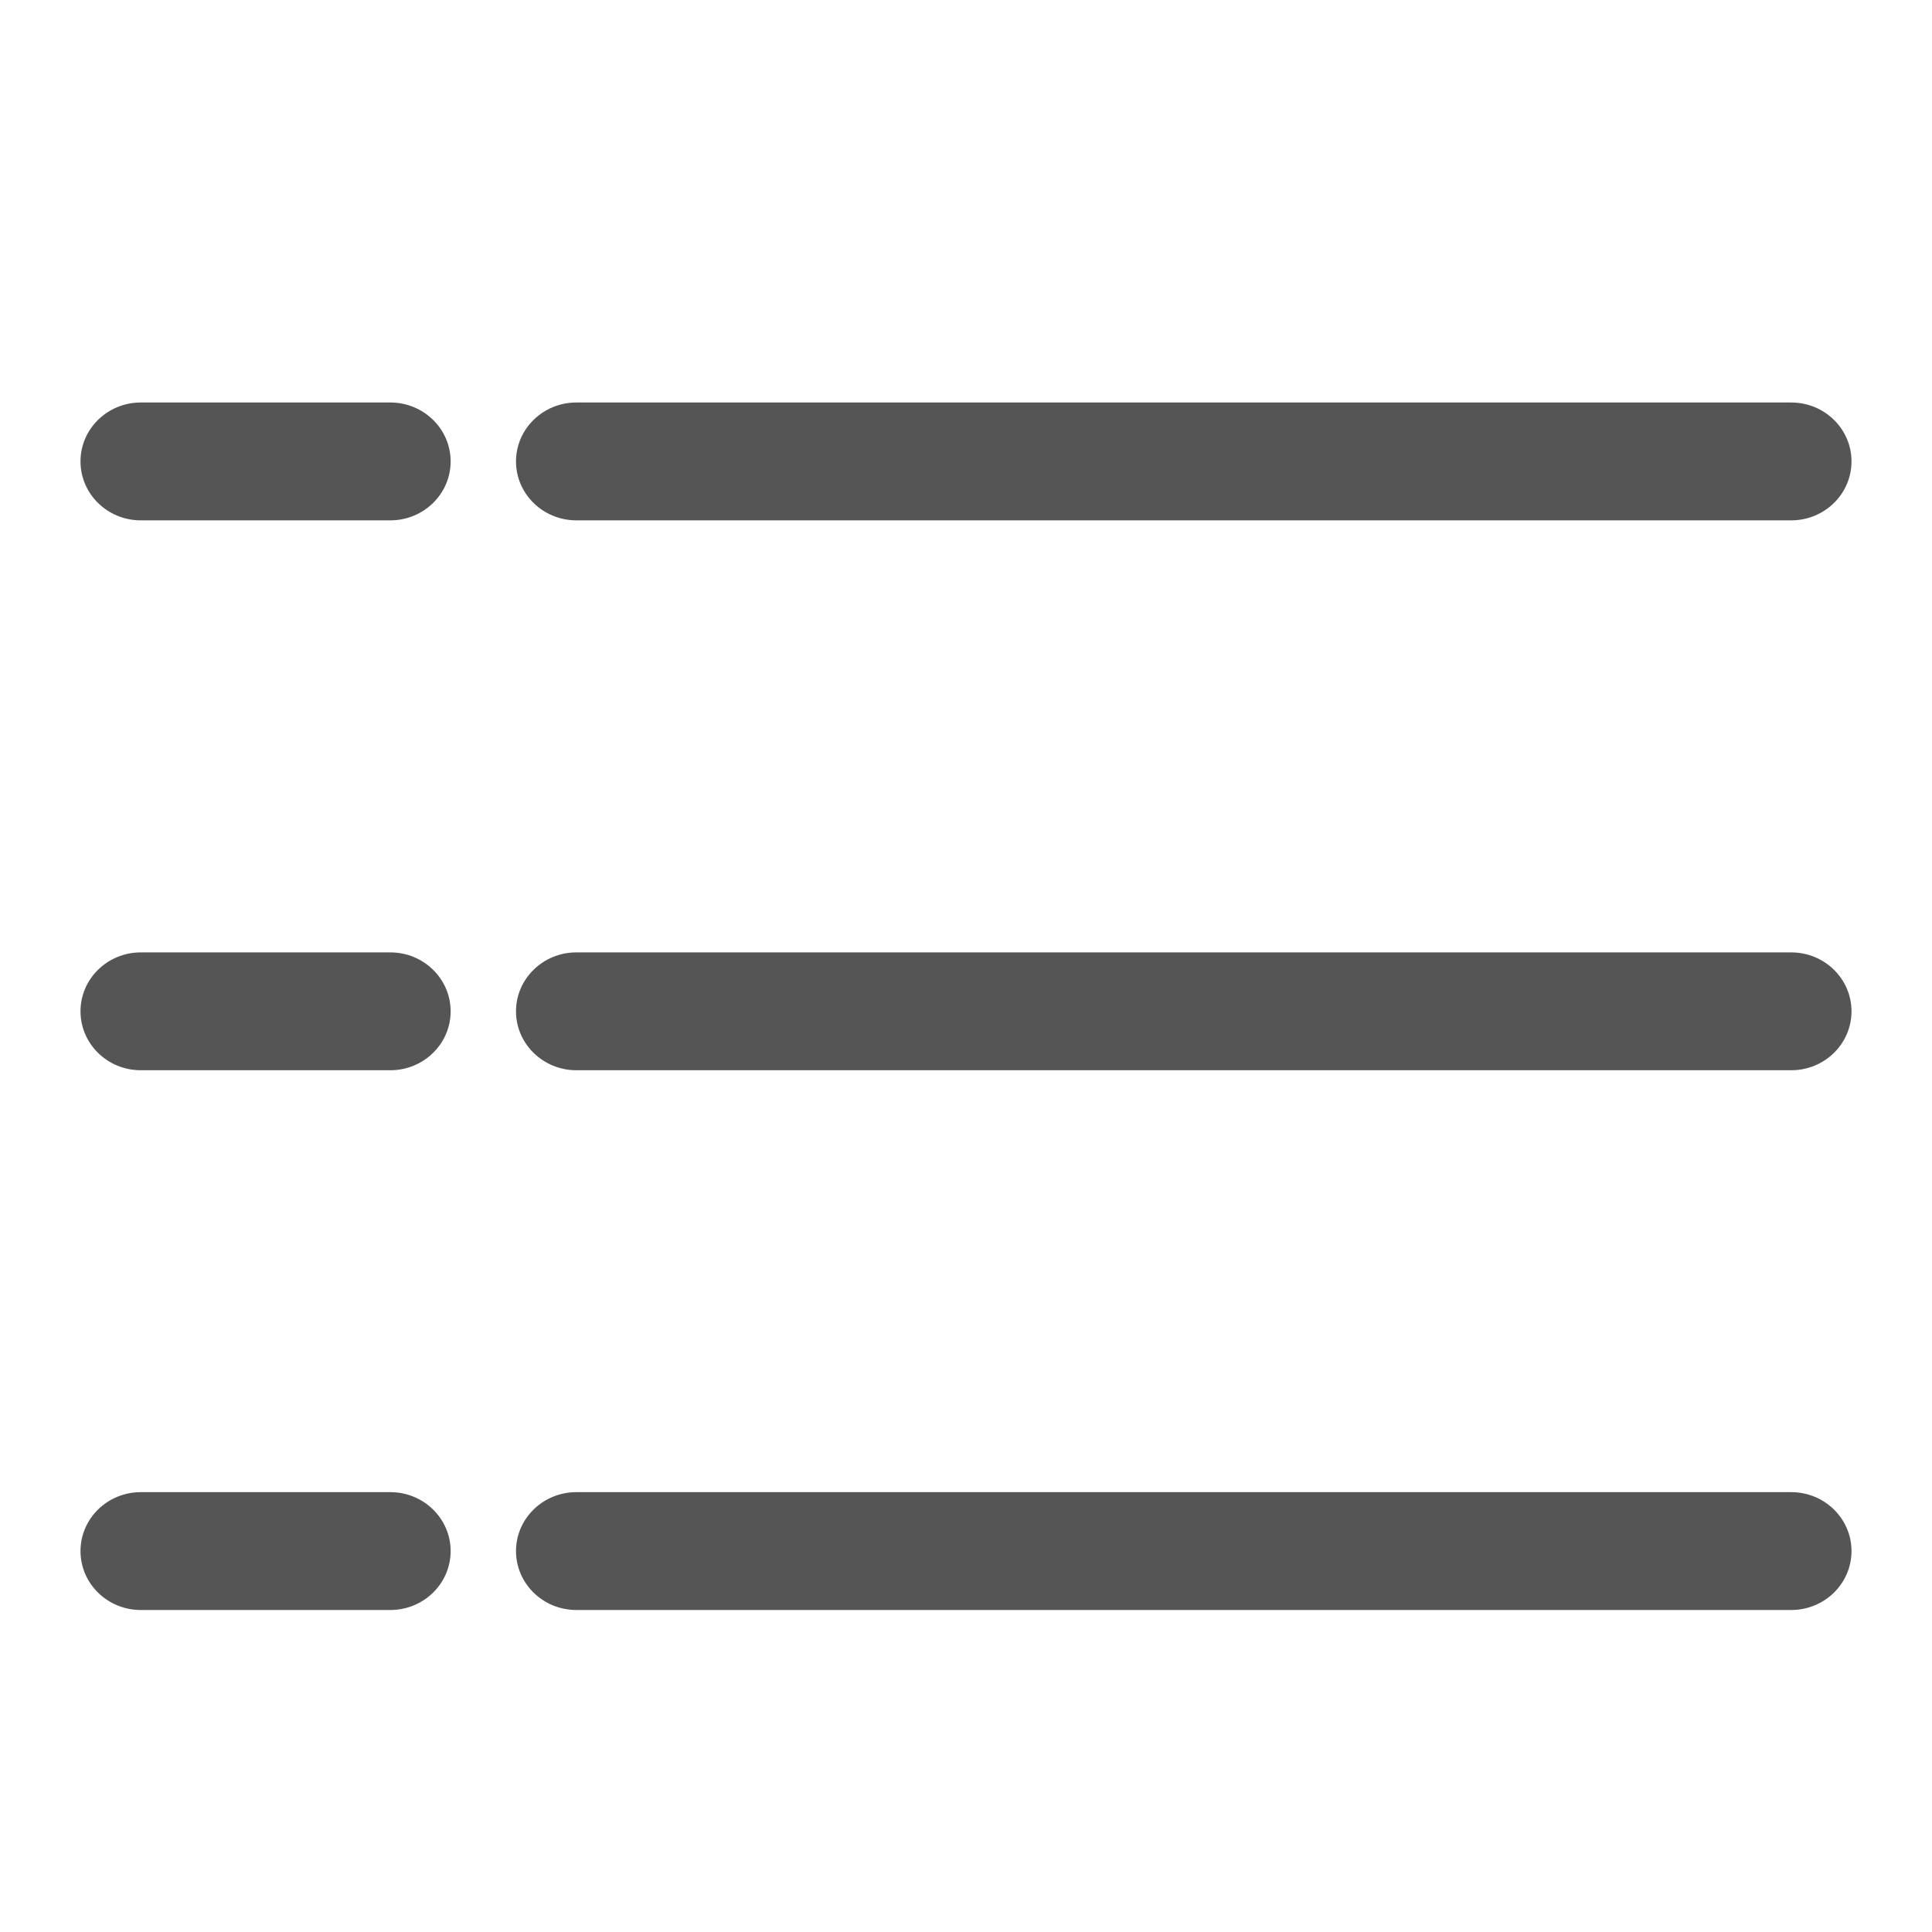 <svg xmlns="http://www.w3.org/2000/svg" width="24" height="24" viewBox="0 0 24 24">
  <g fill="none" fill-rule="evenodd" transform="translate(-168 -792)">
    <path fill="#555" fill-rule="nonzero" d="M7.16,20 C6.746,20 6.41,19.672 6.41,19.268 C6.41,18.864 6.746,18.536 7.16,18.536 L22.251,18.536 C22.665,18.536 23,18.864 23,19.268 C23,19.672 22.665,20 22.251,20 L7.16,20 Z M1.749,20 C1.335,20 1,19.672 1,19.268 C1,18.864 1.335,18.536 1.749,18.536 L4.849,18.536 C5.262,18.536 5.598,18.864 5.598,19.268 C5.598,19.672 5.262,20 4.849,20 L1.749,20 Z M7.16,13.295 C6.746,13.295 6.41,12.967 6.41,12.563 C6.41,12.159 6.746,11.831 7.16,11.831 L22.251,11.831 C22.665,11.831 23,12.159 23,12.563 C23,12.967 22.665,13.295 22.251,13.295 L7.16,13.295 Z M1.749,13.295 C1.335,13.295 1,12.967 1,12.563 C1,12.159 1.335,11.831 1.749,11.831 L4.849,11.831 C5.262,11.831 5.598,12.159 5.598,12.563 C5.598,12.967 5.262,13.295 4.849,13.295 L1.749,13.295 Z M7.16,6.464 C6.746,6.464 6.41,6.136 6.41,5.732 C6.41,5.328 6.746,5 7.16,5 L22.251,5 C22.665,5 23,5.328 23,5.732 C23,6.136 22.665,6.464 22.251,6.464 L7.16,6.464 Z M1.749,6.464 C1.335,6.464 1,6.136 1,5.732 C1,5.328 1.335,5 1.749,5 L4.849,5 C5.262,5 5.598,5.328 5.598,5.732 C5.598,6.136 5.262,6.464 4.849,6.464 L1.749,6.464 Z" transform="translate(168 792)"/>
  </g>
</svg>
